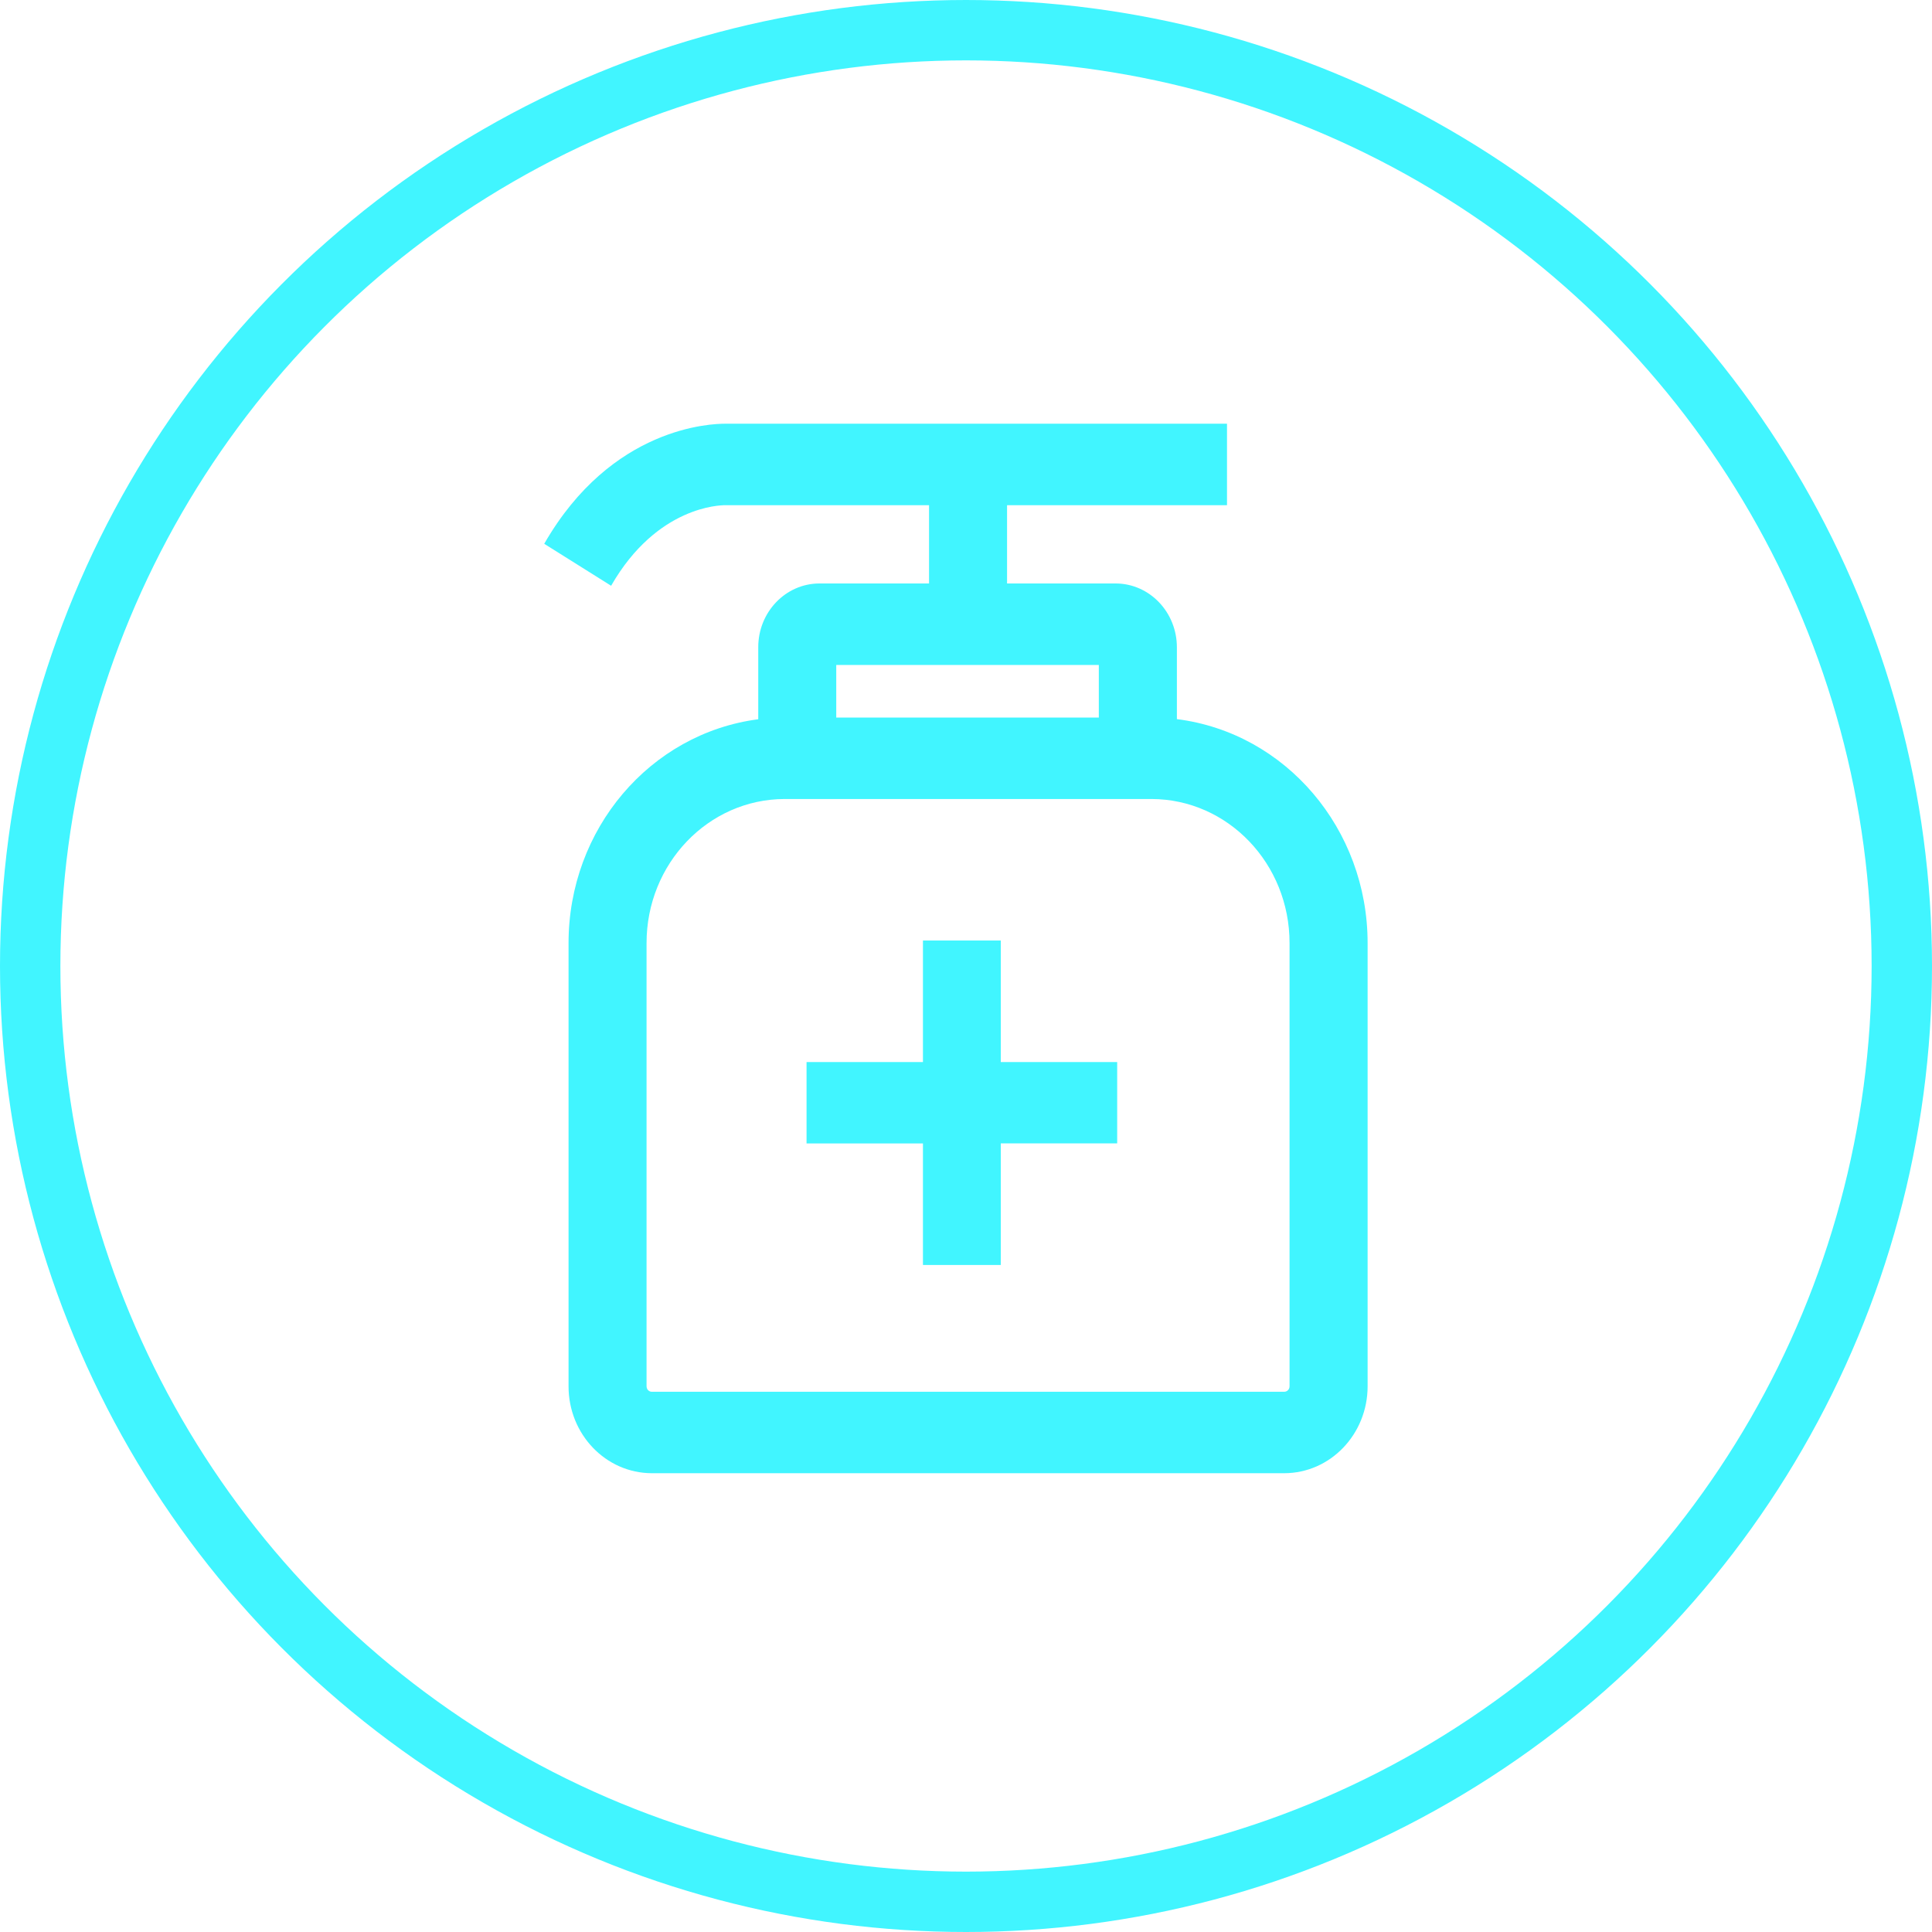 <?xml version="1.0" encoding="UTF-8"?>
<svg width="32px" height="32px" viewBox="0 0 32 32" version="1.1" xmlns="http://www.w3.org/2000/svg" xmlns:xlink="http://www.w3.org/1999/xlink">
    <title>消毒</title>
    <g id="页面-1" stroke="none" stroke-width="1" fill="none" fill-rule="evenodd">
        <g id="水务场区概览" transform="translate(-444, -541)">
            <g id="编组-9" transform="translate(298, 481)">
                <g id="编组-34" transform="translate(20, 54)">
                    <g id="编组-25备份" transform="translate(126, 0)">
                        <g id="消毒" transform="translate(0, 6)">
                            <circle id="椭圆形" stroke="#41F5FF" cx="16" cy="16" r="15.5"></circle>
                            <path d="M19.493,11.911 L19.493,10.722 C19.493,10.139 19.04,9.666 18.48,9.664 L16.68,9.664 L16.68,8.368 L20.323,8.368 L20.323,7.018 L12.013,7.018 C11.788,7.018 10.131,7.063 9.014,9.007 L10.122,9.702 C10.887,8.369 11.95,8.373 11.983,8.368 L15.388,8.368 L15.388,9.664 L13.571,9.664 C13.011,9.666 12.558,10.139 12.559,10.722 L12.559,11.913 C10.763,12.148 9.416,13.737 9.417,15.621 L9.417,22.961 C9.416,23.755 10.033,24.399 10.795,24.401 L21.273,24.401 C22.035,24.399 22.652,23.755 22.652,22.961 L22.652,15.621 C22.652,13.73 21.296,12.138 19.493,11.911 L19.493,11.911 Z M18.2,11.014 L18.2,11.885 L13.851,11.885 L13.851,11.014 L18.2,11.014 Z M21.359,22.961 C21.359,23.011 21.321,23.051 21.273,23.052 L10.795,23.052 C10.747,23.052 10.709,23.011 10.709,22.961 L10.709,15.621 C10.708,14.306 11.73,13.238 12.993,13.234 L19.075,13.234 C20.339,13.238 21.36,14.306 21.359,15.621 L21.359,22.961 Z" id="形状" fill="#41F5FF" fill-rule="nonzero"></path>
                            <polygon id="路径" fill="#41F5FF" fill-rule="nonzero" points="18.504 17.591 16.576 17.591 16.576 15.578 15.287 15.578 15.287 17.591 13.359 17.591 13.359 18.939 15.287 18.939 15.287 20.952 16.576 20.952 16.576 18.938 18.504 18.938 18.504 17.591"></polygon>
                        </g>
                    </g>
                </g>
            </g>
        </g>
    </g>
</svg>